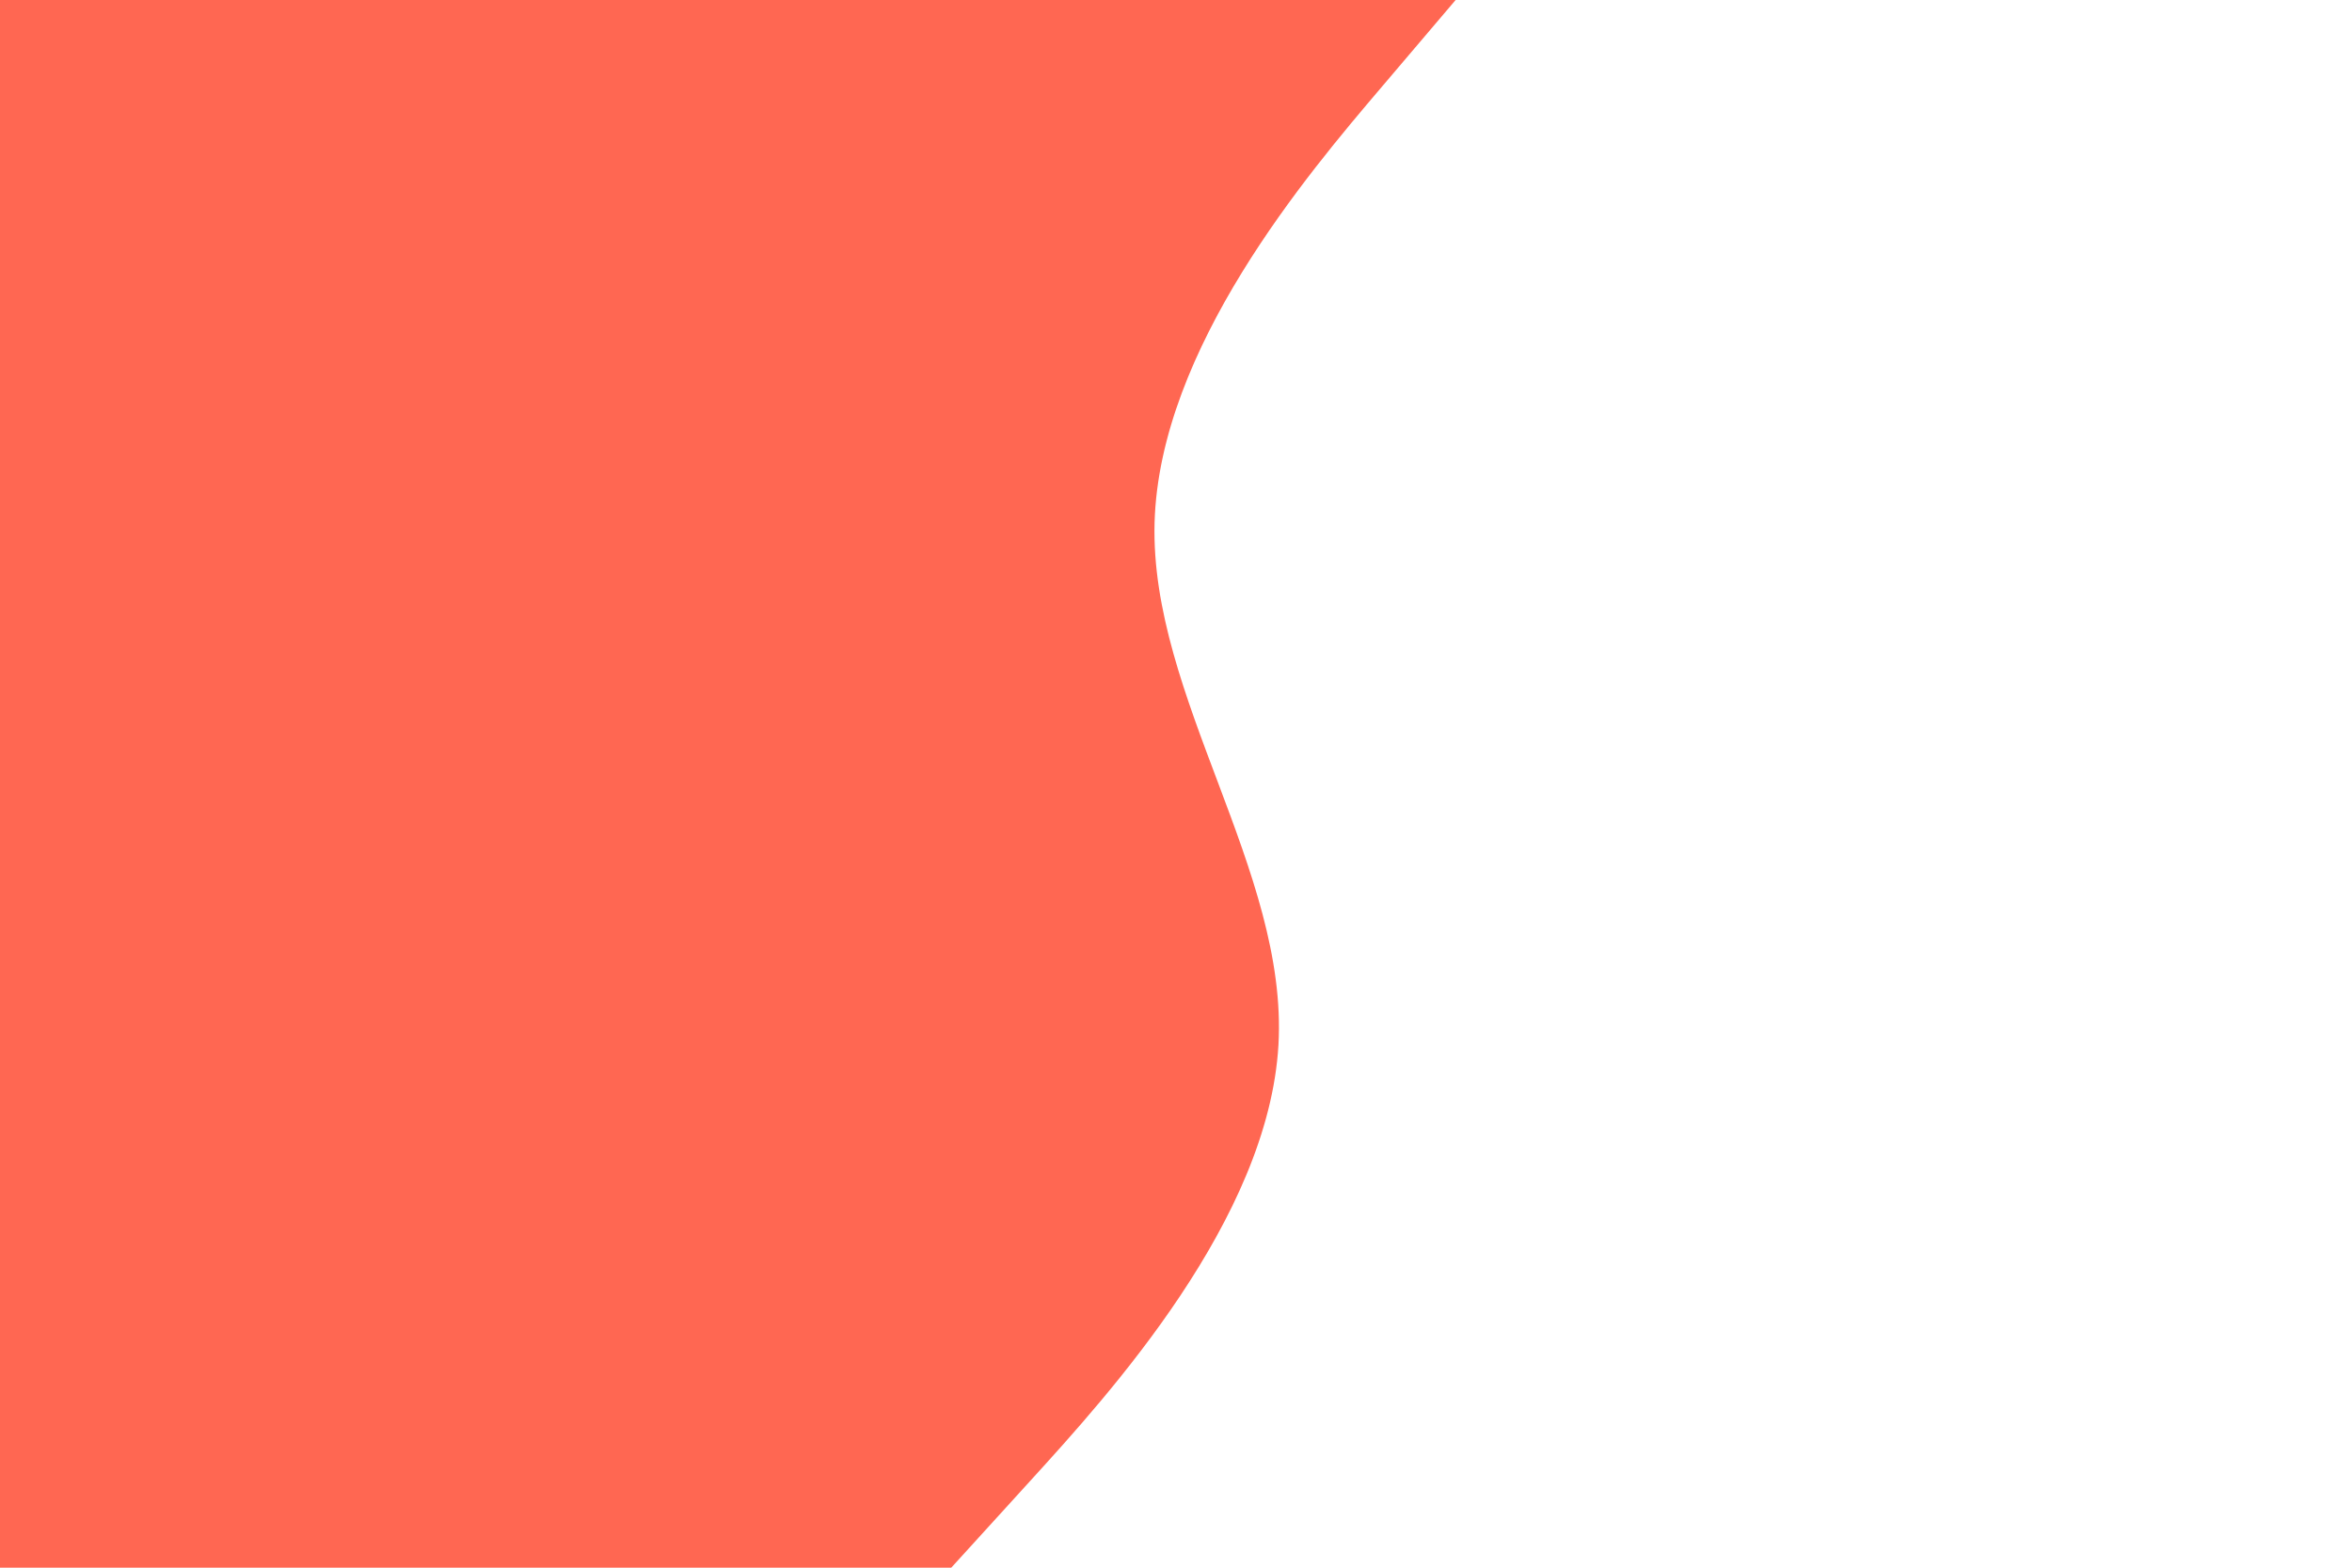 <svg id="visual" viewBox="0 0 900 600" width="900" height="600" xmlns="http://www.w3.org/2000/svg" xmlns:xlink="http://www.w3.org/1999/xlink" version="1.1"><path d="M557 0L528.7 33.3C500.3 66.7 443.7 133.3 441.8 200C440 266.7 493 333.3 489.2 400C485.3 466.7 424.7 533.3 394.3 566.7L364 600L0 600L0 566.7C0 533.3 0 466.7 0 400C0 333.3 0 266.7 0 200C0 133.3 0 66.7 0 33.3L0 0Z" fill="#FF6752" stroke-linecap="round" stroke-linejoin="miter"></path></svg>
